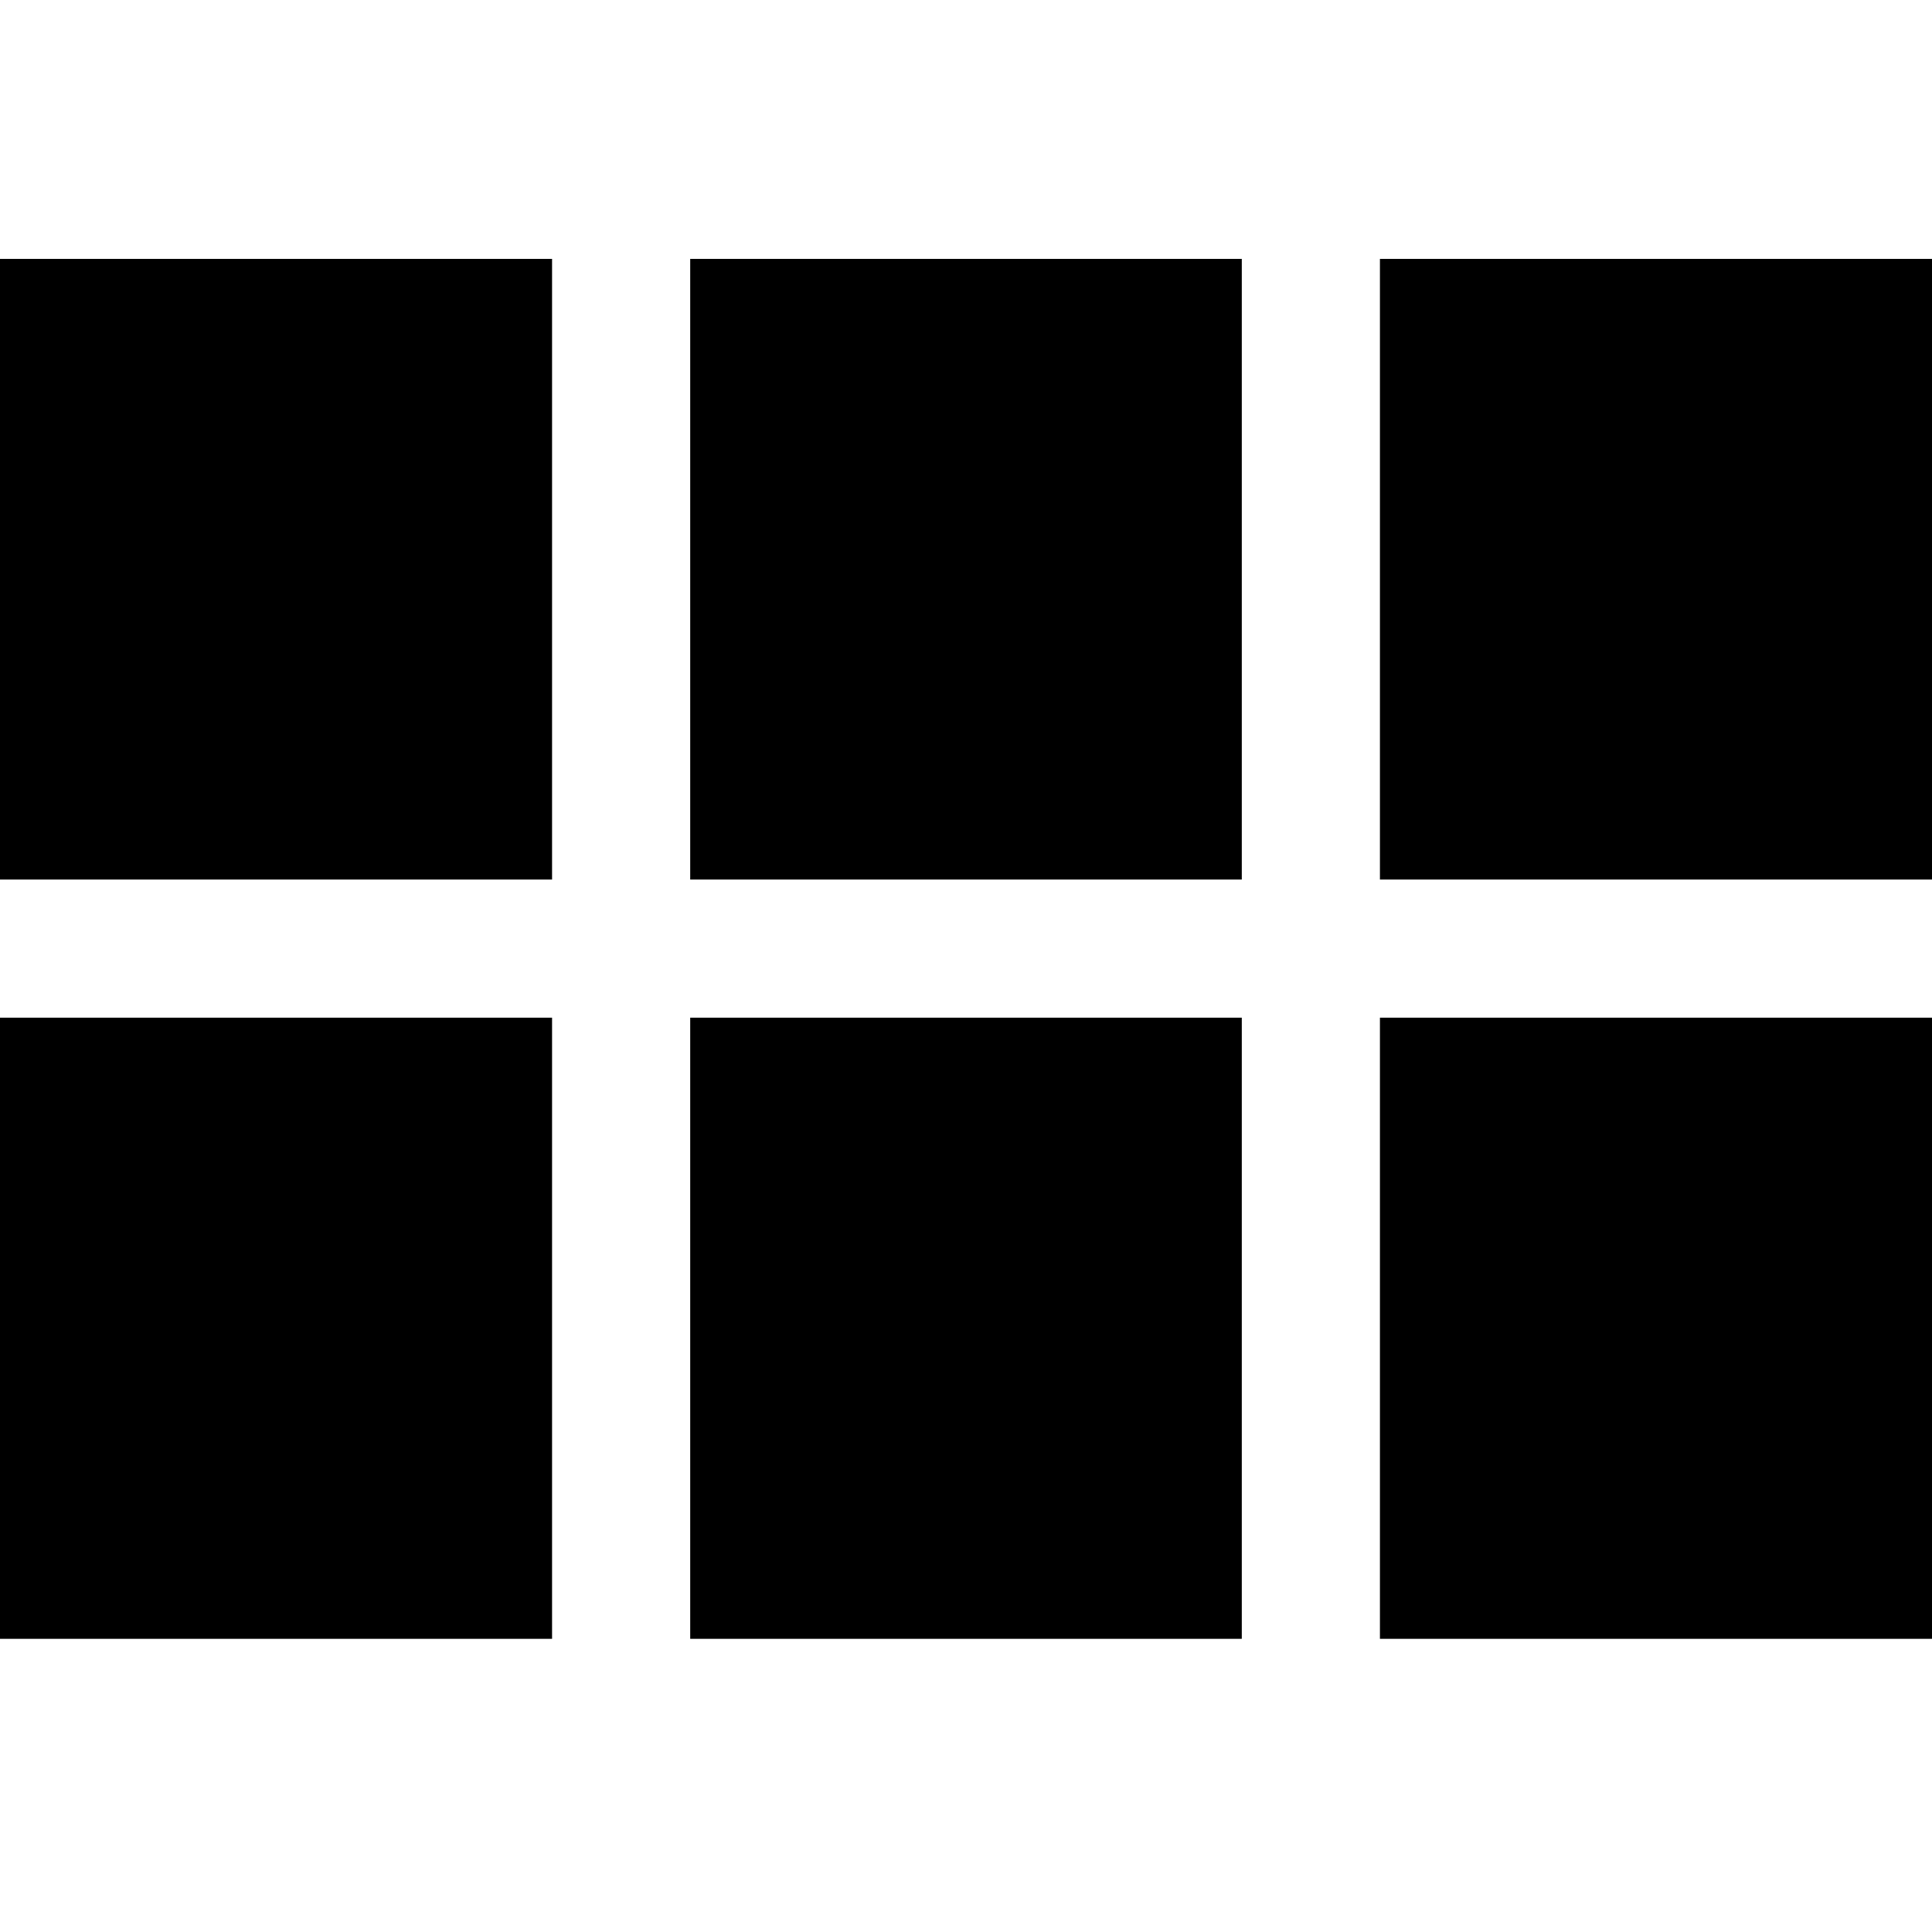 <svg t="1621403884825" class="icon" viewBox="0 0 1024 1024" version="1.1" xmlns="http://www.w3.org/2000/svg" p-id="5792" width="128" height="128"><path d="M0 137.216h292.608v328.96H0z m0 402.176h292.608v329.216H0zM365.824 137.216h292.352v328.96H365.824z m0 402.176h292.352v329.216H365.824zM731.392 137.216H1024v328.96H731.392z m0 402.176H1024v329.216H731.392z m0 0" p-id="5793"></path></svg>